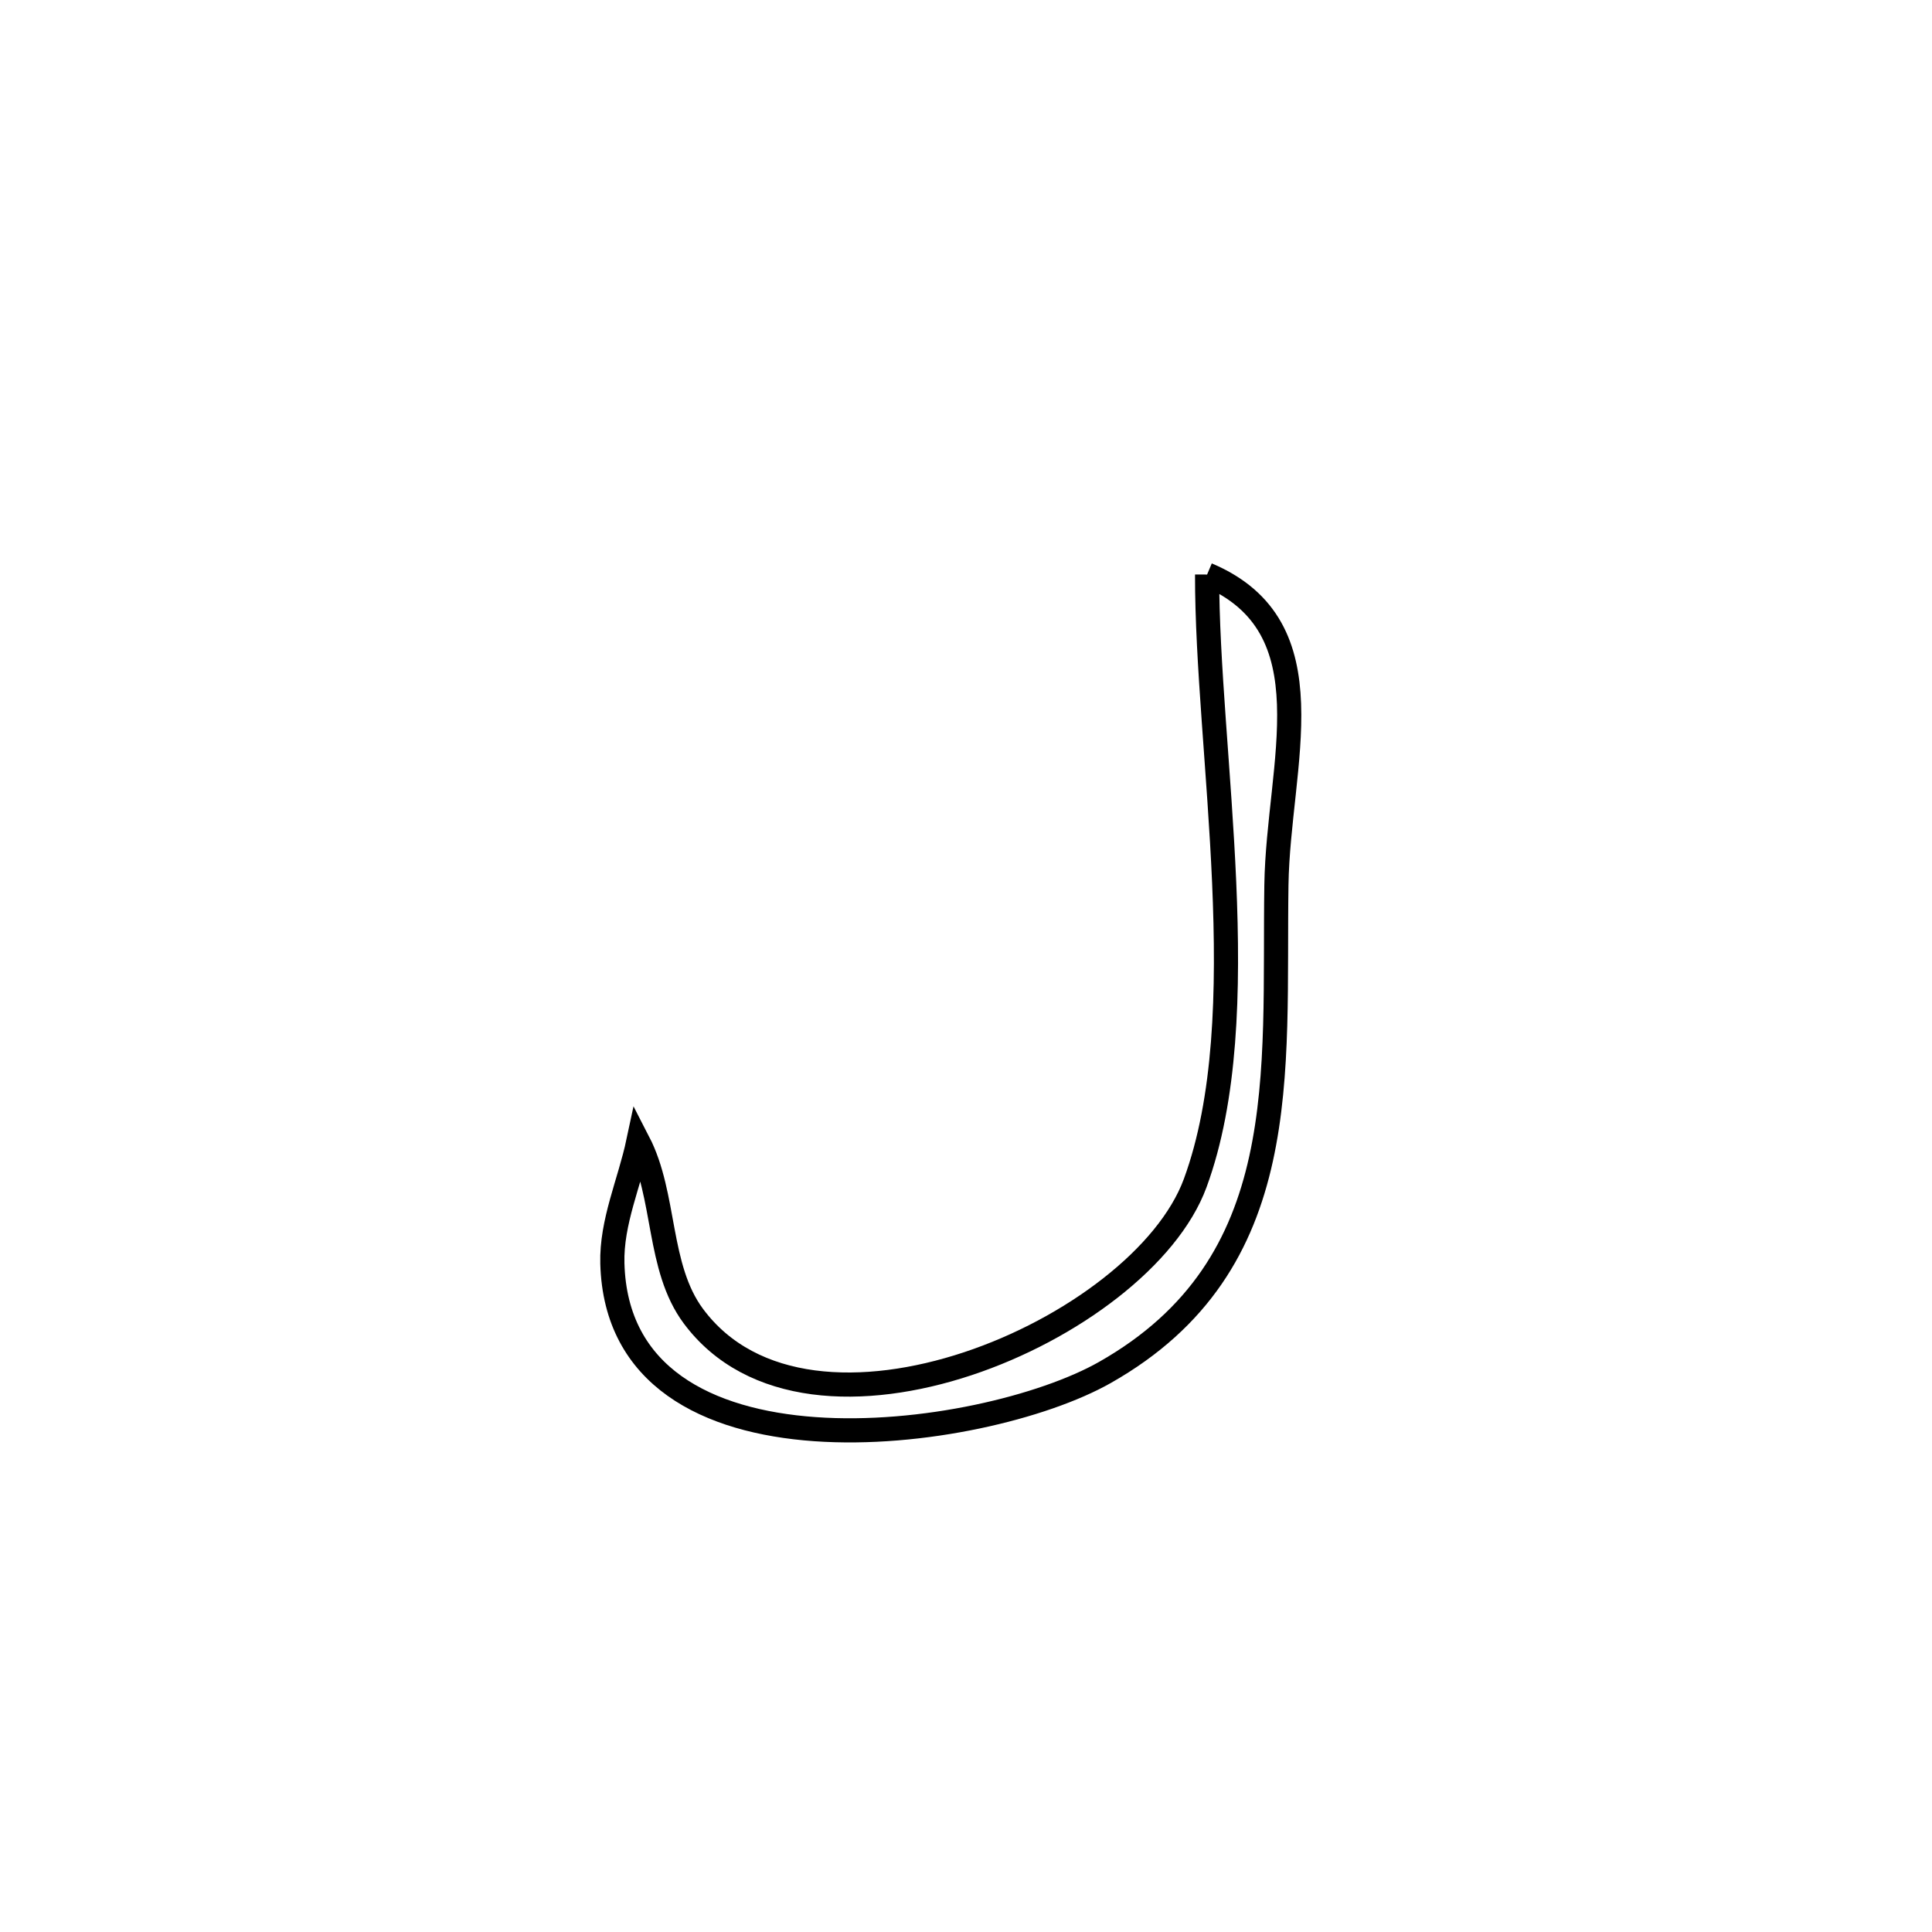 <svg xmlns="http://www.w3.org/2000/svg" viewBox="0.0 0.0 24.0 24.0" height="200px" width="200px"><path fill="none" stroke="black" stroke-width=".3" stroke-opacity="1.0"  filling="0" d="M14.995 7.137 L14.995 7.137 C16.538 7.788 15.879 9.491 15.856 10.992 C15.82 13.335 16.093 15.707 13.726 17.049 C12.2 17.914 7.683 18.514 7.607 15.695 C7.593 15.18 7.822 14.688 7.929 14.185 L7.929 14.185 C8.276 14.857 8.162 15.741 8.613 16.349 C10.064 18.303 14.174 16.524 14.847 14.697 C15.23 13.656 15.266 12.316 15.207 10.961 C15.148 9.607 14.993 8.237 14.995 7.137 L14.995 7.137"></path></svg>